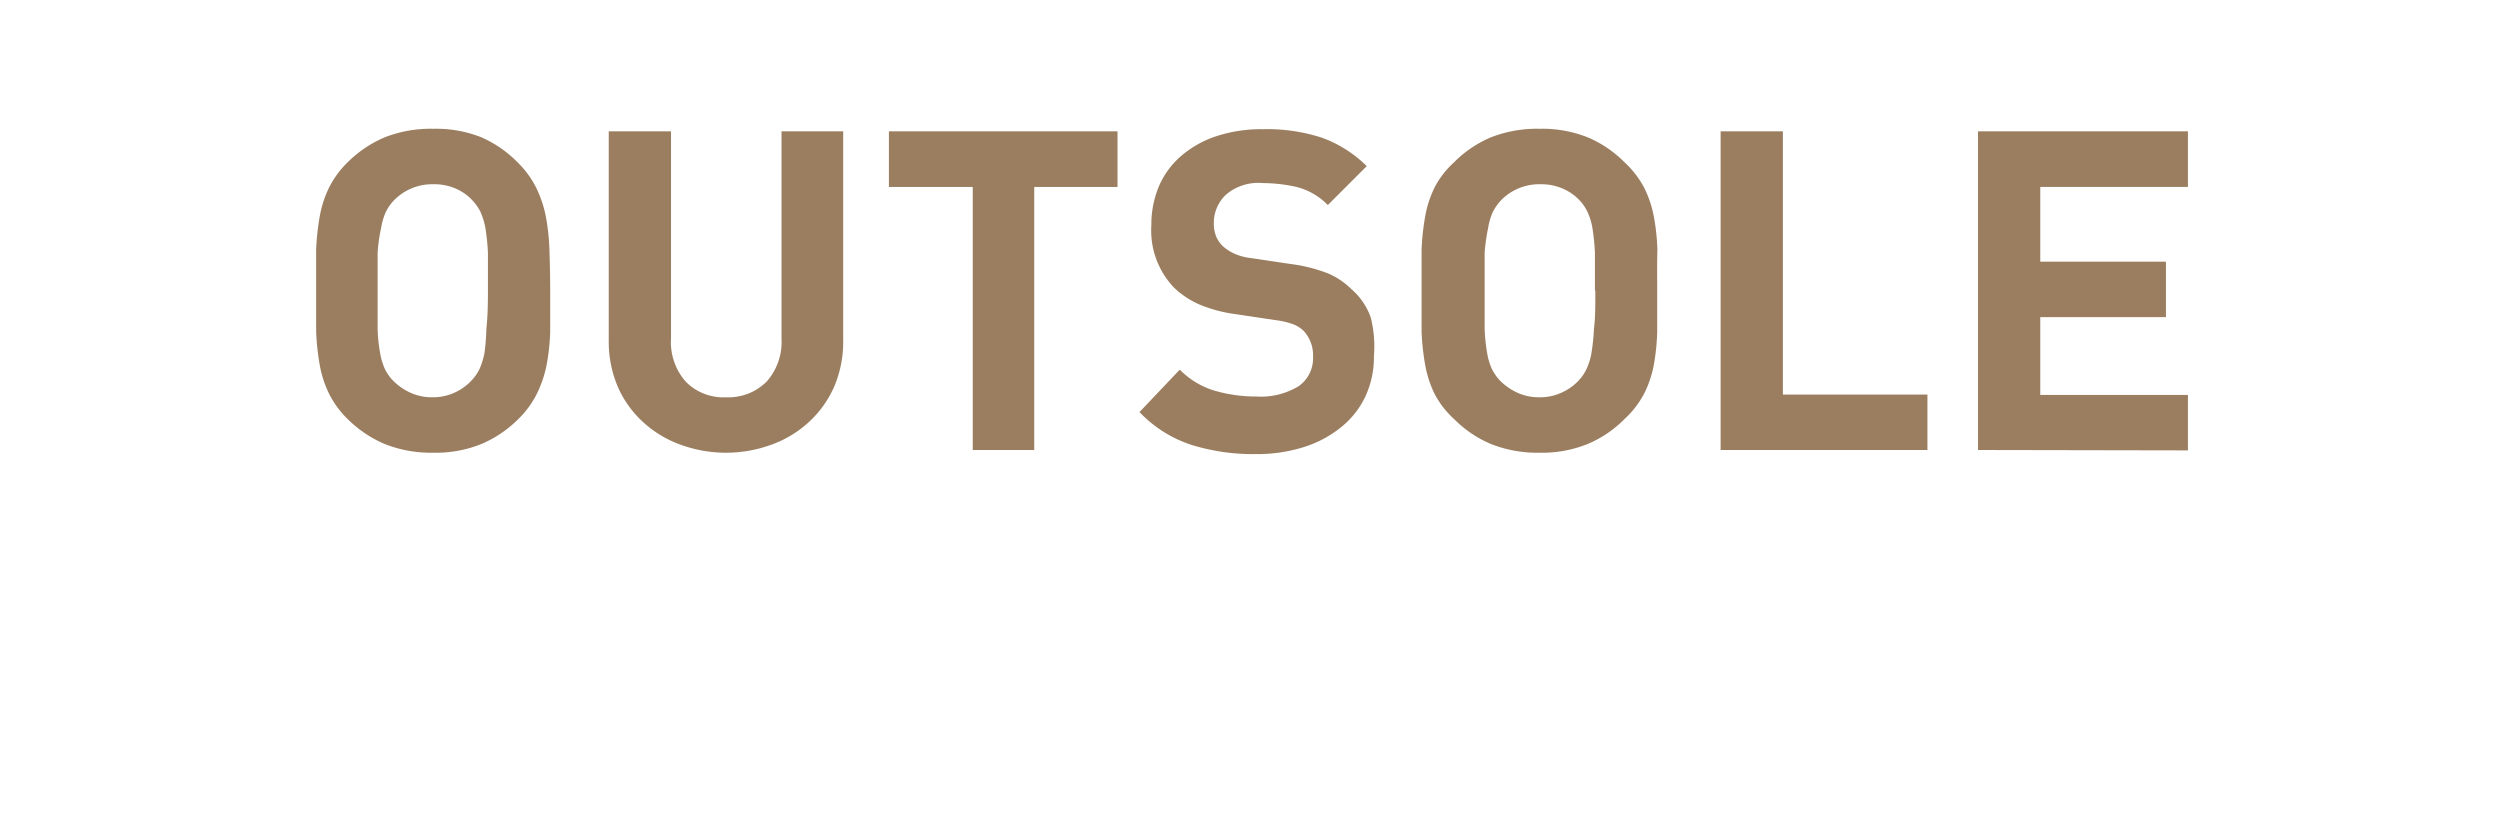 <svg id="BLACK" xmlns="http://www.w3.org/2000/svg" viewBox="0 0 128.5 43"><defs><style>.cls-1{fill:#9b7e60;}</style></defs><title>outsole_off_black</title><path class="cls-1" d="M28.28,14.94c0,.78,0,1.49,0,2.12a11.16,11.16,0,0,1-.19,1.73,6,6,0,0,1-.5,1.46,4.87,4.87,0,0,1-.95,1.29,6,6,0,0,1-1.89,1.28,6.28,6.28,0,0,1-2.48.45,6.45,6.45,0,0,1-2.5-.45,6.06,6.06,0,0,1-1.9-1.28,4.87,4.87,0,0,1-.95-1.29,5.56,5.56,0,0,1-.48-1.46,12.54,12.54,0,0,1-.19-1.73c0-.63,0-1.34,0-2.12s0-1.49,0-2.12a12.71,12.71,0,0,1,.19-1.73,5.56,5.56,0,0,1,.48-1.46,4.87,4.87,0,0,1,.95-1.29,6.06,6.06,0,0,1,1.9-1.28,6.45,6.45,0,0,1,2.5-.44,6.28,6.28,0,0,1,2.48.44A6,6,0,0,1,26.6,8.34a4.87,4.87,0,0,1,.95,1.29,6,6,0,0,1,.5,1.46,11.3,11.3,0,0,1,.19,1.73C28.26,13.45,28.28,14.16,28.28,14.94Zm-3.2,0c0-.78,0-1.43,0-1.94a11.38,11.38,0,0,0-.13-1.28,3.65,3.65,0,0,0-.25-.82,2.31,2.31,0,0,0-.38-.56,2.53,2.53,0,0,0-.86-.63,2.76,2.76,0,0,0-1.18-.24,2.74,2.74,0,0,0-2.07.87,2.31,2.31,0,0,0-.38.56,3.23,3.23,0,0,0-.24.82A8.05,8.05,0,0,0,19.41,13c0,.51,0,1.16,0,1.94s0,1.43,0,1.94a7.78,7.78,0,0,0,.13,1.27,3.27,3.27,0,0,0,.24.81,2.31,2.31,0,0,0,.38.56,3,3,0,0,0,.88.64,2.67,2.67,0,0,0,1.19.26,2.63,2.63,0,0,0,1.18-.26,2.69,2.69,0,0,0,.86-.64,2.31,2.31,0,0,0,.38-.56,3.72,3.72,0,0,0,.25-.81A10.92,10.92,0,0,0,25,16.88C25.06,16.37,25.08,15.72,25.08,14.94Z"/><path class="cls-1" d="M43.34,17.52a5.86,5.86,0,0,1-.47,2.37,5.44,5.44,0,0,1-1.29,1.8,5.69,5.69,0,0,1-1.91,1.16,6.81,6.81,0,0,1-4.71,0,5.69,5.69,0,0,1-1.91-1.16,5.3,5.3,0,0,1-1.29-1.8,5.86,5.86,0,0,1-.47-2.37V6.75h3.2V17.4a3.07,3.07,0,0,0,.76,2.22,2.71,2.71,0,0,0,2.07.8,2.78,2.78,0,0,0,2.08-.8,3.07,3.07,0,0,0,.77-2.22V6.75h3.17Z"/><path class="cls-1" d="M53.16,9.61V23.13H50V9.61H45.69V6.75H57.44V9.61Z"/><path class="cls-1" d="M70.62,18.3a4.79,4.79,0,0,1-.46,2.12A4.46,4.46,0,0,1,68.88,22a5.82,5.82,0,0,1-1.93,1,8,8,0,0,1-2.4.34,10.66,10.66,0,0,1-3.33-.48,6.42,6.42,0,0,1-2.65-1.68L60.64,19a4.21,4.21,0,0,0,1.79,1.08,7.53,7.53,0,0,0,2.14.3,3.73,3.73,0,0,0,2.18-.53,1.75,1.75,0,0,0,.74-1.52A1.83,1.83,0,0,0,67,17a1.58,1.58,0,0,0-.55-.34,4.23,4.23,0,0,0-.92-.21l-2-.3a7.35,7.35,0,0,1-1.86-.49,4.52,4.52,0,0,1-1.32-.87,4.25,4.25,0,0,1-1.17-3.22,5.07,5.07,0,0,1,.39-2A4.29,4.29,0,0,1,60.73,8a5.32,5.32,0,0,1,1.79-1,7.47,7.47,0,0,1,2.4-.36,9.1,9.1,0,0,1,3,.43,6.28,6.28,0,0,1,2.33,1.47l-2,2a3.39,3.39,0,0,0-1.65-.94,8.06,8.06,0,0,0-1.71-.19,2.54,2.54,0,0,0-1.89.61,2,2,0,0,0-.61,1.46,1.87,1.87,0,0,0,.1.62,1.46,1.46,0,0,0,.36.55,2.39,2.39,0,0,0,.6.39,3,3,0,0,0,.89.23l2,.3a8.13,8.13,0,0,1,1.86.46,3.79,3.79,0,0,1,1.26.83,3.42,3.42,0,0,1,1,1.47A6.06,6.06,0,0,1,70.62,18.3Z"/><path class="cls-1" d="M85.18,14.94c0,.78,0,1.49,0,2.12A11.16,11.16,0,0,1,85,18.79a5.59,5.59,0,0,1-.5,1.46,4.87,4.87,0,0,1-1,1.29,5.91,5.91,0,0,1-1.89,1.28,6.28,6.28,0,0,1-2.48.45,6.45,6.45,0,0,1-2.5-.45,5.91,5.91,0,0,1-1.89-1.28,4.7,4.7,0,0,1-1-1.29,5.56,5.56,0,0,1-.48-1.46,12.54,12.54,0,0,1-.19-1.73c0-.63,0-1.34,0-2.12s0-1.49,0-2.12a12.71,12.71,0,0,1,.19-1.73,5.56,5.56,0,0,1,.48-1.46,4.7,4.7,0,0,1,1-1.29,5.91,5.91,0,0,1,1.89-1.28,6.45,6.45,0,0,1,2.5-.44,6.28,6.28,0,0,1,2.48.44A5.91,5.91,0,0,1,83.5,8.34a4.87,4.87,0,0,1,1,1.29,5.59,5.59,0,0,1,.5,1.46,11.3,11.3,0,0,1,.19,1.73C85.17,13.45,85.18,14.16,85.18,14.94Zm-3.2,0c0-.78,0-1.43,0-1.94a11.38,11.38,0,0,0-.13-1.28,3.2,3.2,0,0,0-.25-.82,2.27,2.27,0,0,0-.37-.56,2.57,2.57,0,0,0-.87-.63,2.76,2.76,0,0,0-1.18-.24,2.74,2.74,0,0,0-2.07.87,2.63,2.63,0,0,0-.38.56,3.23,3.23,0,0,0-.24.82A9.43,9.43,0,0,0,76.31,13c0,.51,0,1.16,0,1.94s0,1.43,0,1.94a9.09,9.09,0,0,0,.13,1.27,3.27,3.27,0,0,0,.24.81,2.63,2.63,0,0,0,.38.56,3,3,0,0,0,.88.64,2.67,2.67,0,0,0,1.19.26,2.63,2.63,0,0,0,1.18-.26,2.73,2.73,0,0,0,.87-.64,2.27,2.27,0,0,0,.37-.56,3.24,3.24,0,0,0,.25-.81,10.92,10.92,0,0,0,.13-1.27C82,16.37,82,15.72,82,14.94Z"/><path class="cls-1" d="M88.44,23.13V6.75h3.2V20.28h7.43v2.85Z"/><path class="cls-1" d="M101.67,23.13V6.75h10.79V9.61h-7.59v3.84h6.46V16.3h-6.46v4h7.59v2.85Z"/></svg>